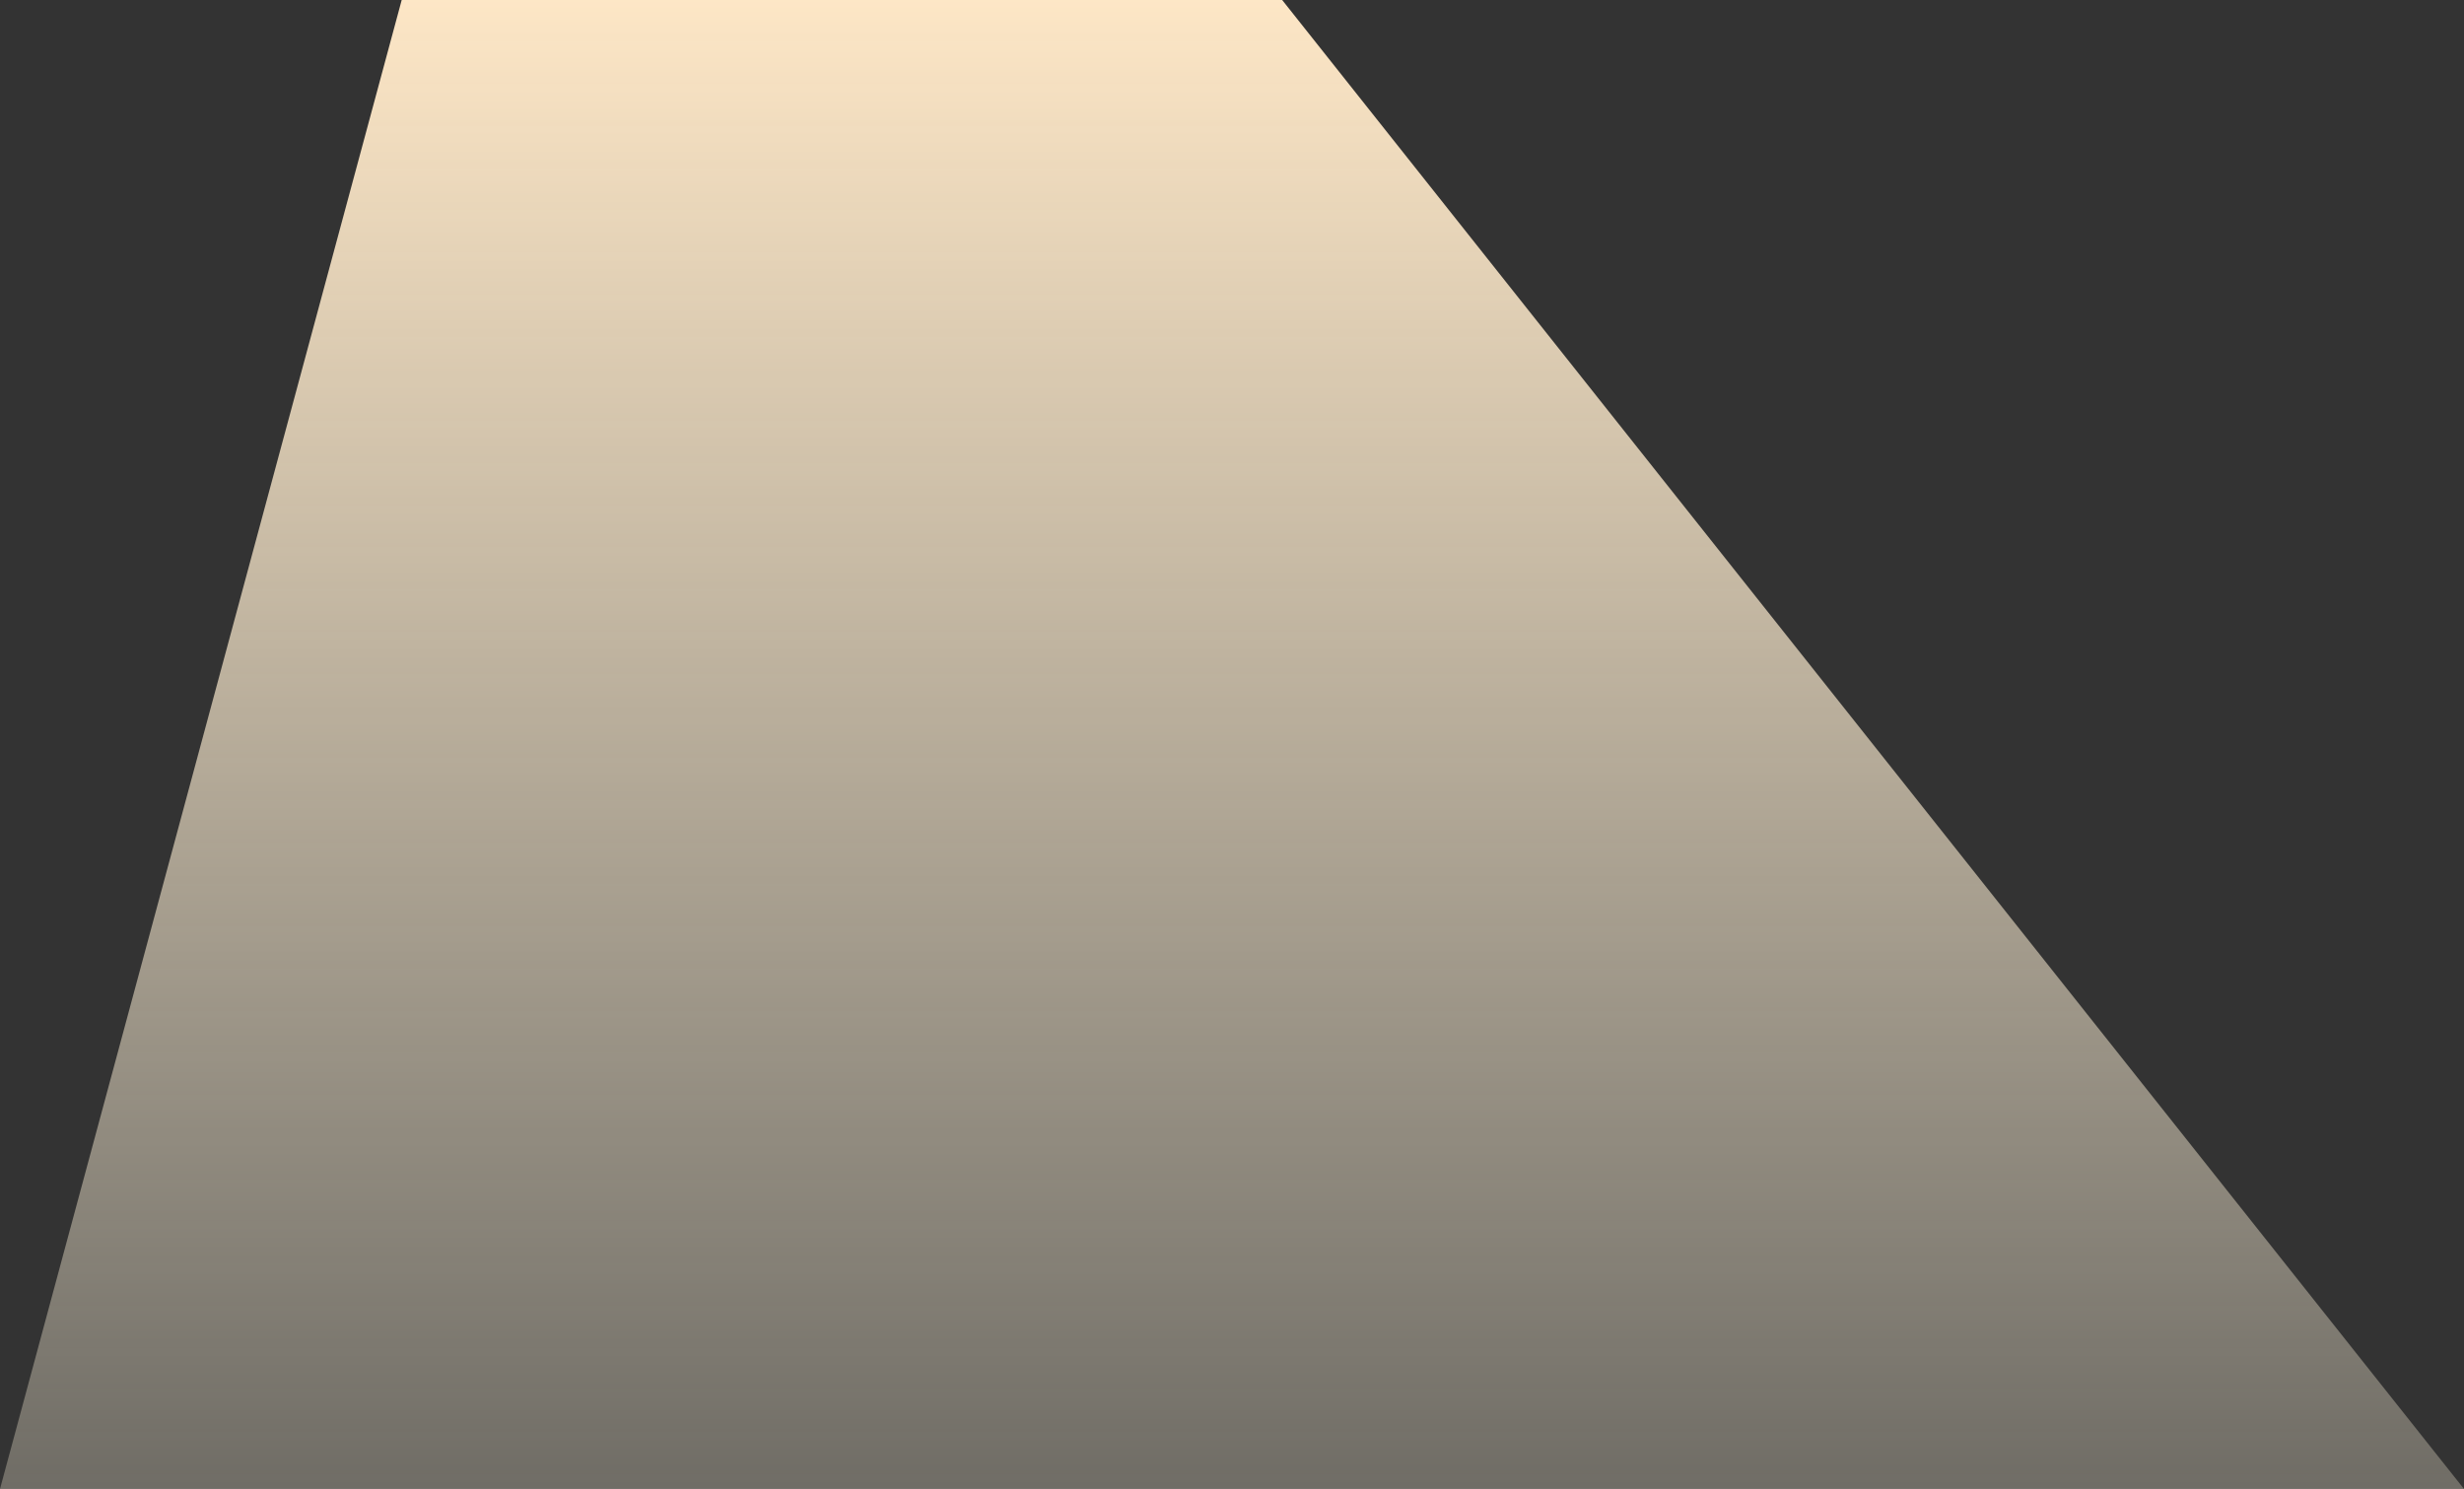 <svg width="867" height="524" viewBox="0 0 867 524" fill="none" xmlns="http://www.w3.org/2000/svg">
<rect x="0" y="0" width="867" height="524" fill="#333333" stroke="none"/>
<path d="M867 524H0L141.346 0H451.154L867 524Z" fill="url(#paint0_linear_295_1617)" fill-opacity="0.99"/>
<defs>
<linearGradient id="paint0_linear_295_1617" x1="315" y1="0" x2="315" y2="524" gradientUnits="userSpaceOnUse">
<stop stop-color="#FFE8C7"/>
<stop offset="1" stop-color="#FFF5DD" stop-opacity="0.3"/>
</linearGradient>
</defs>
</svg>

